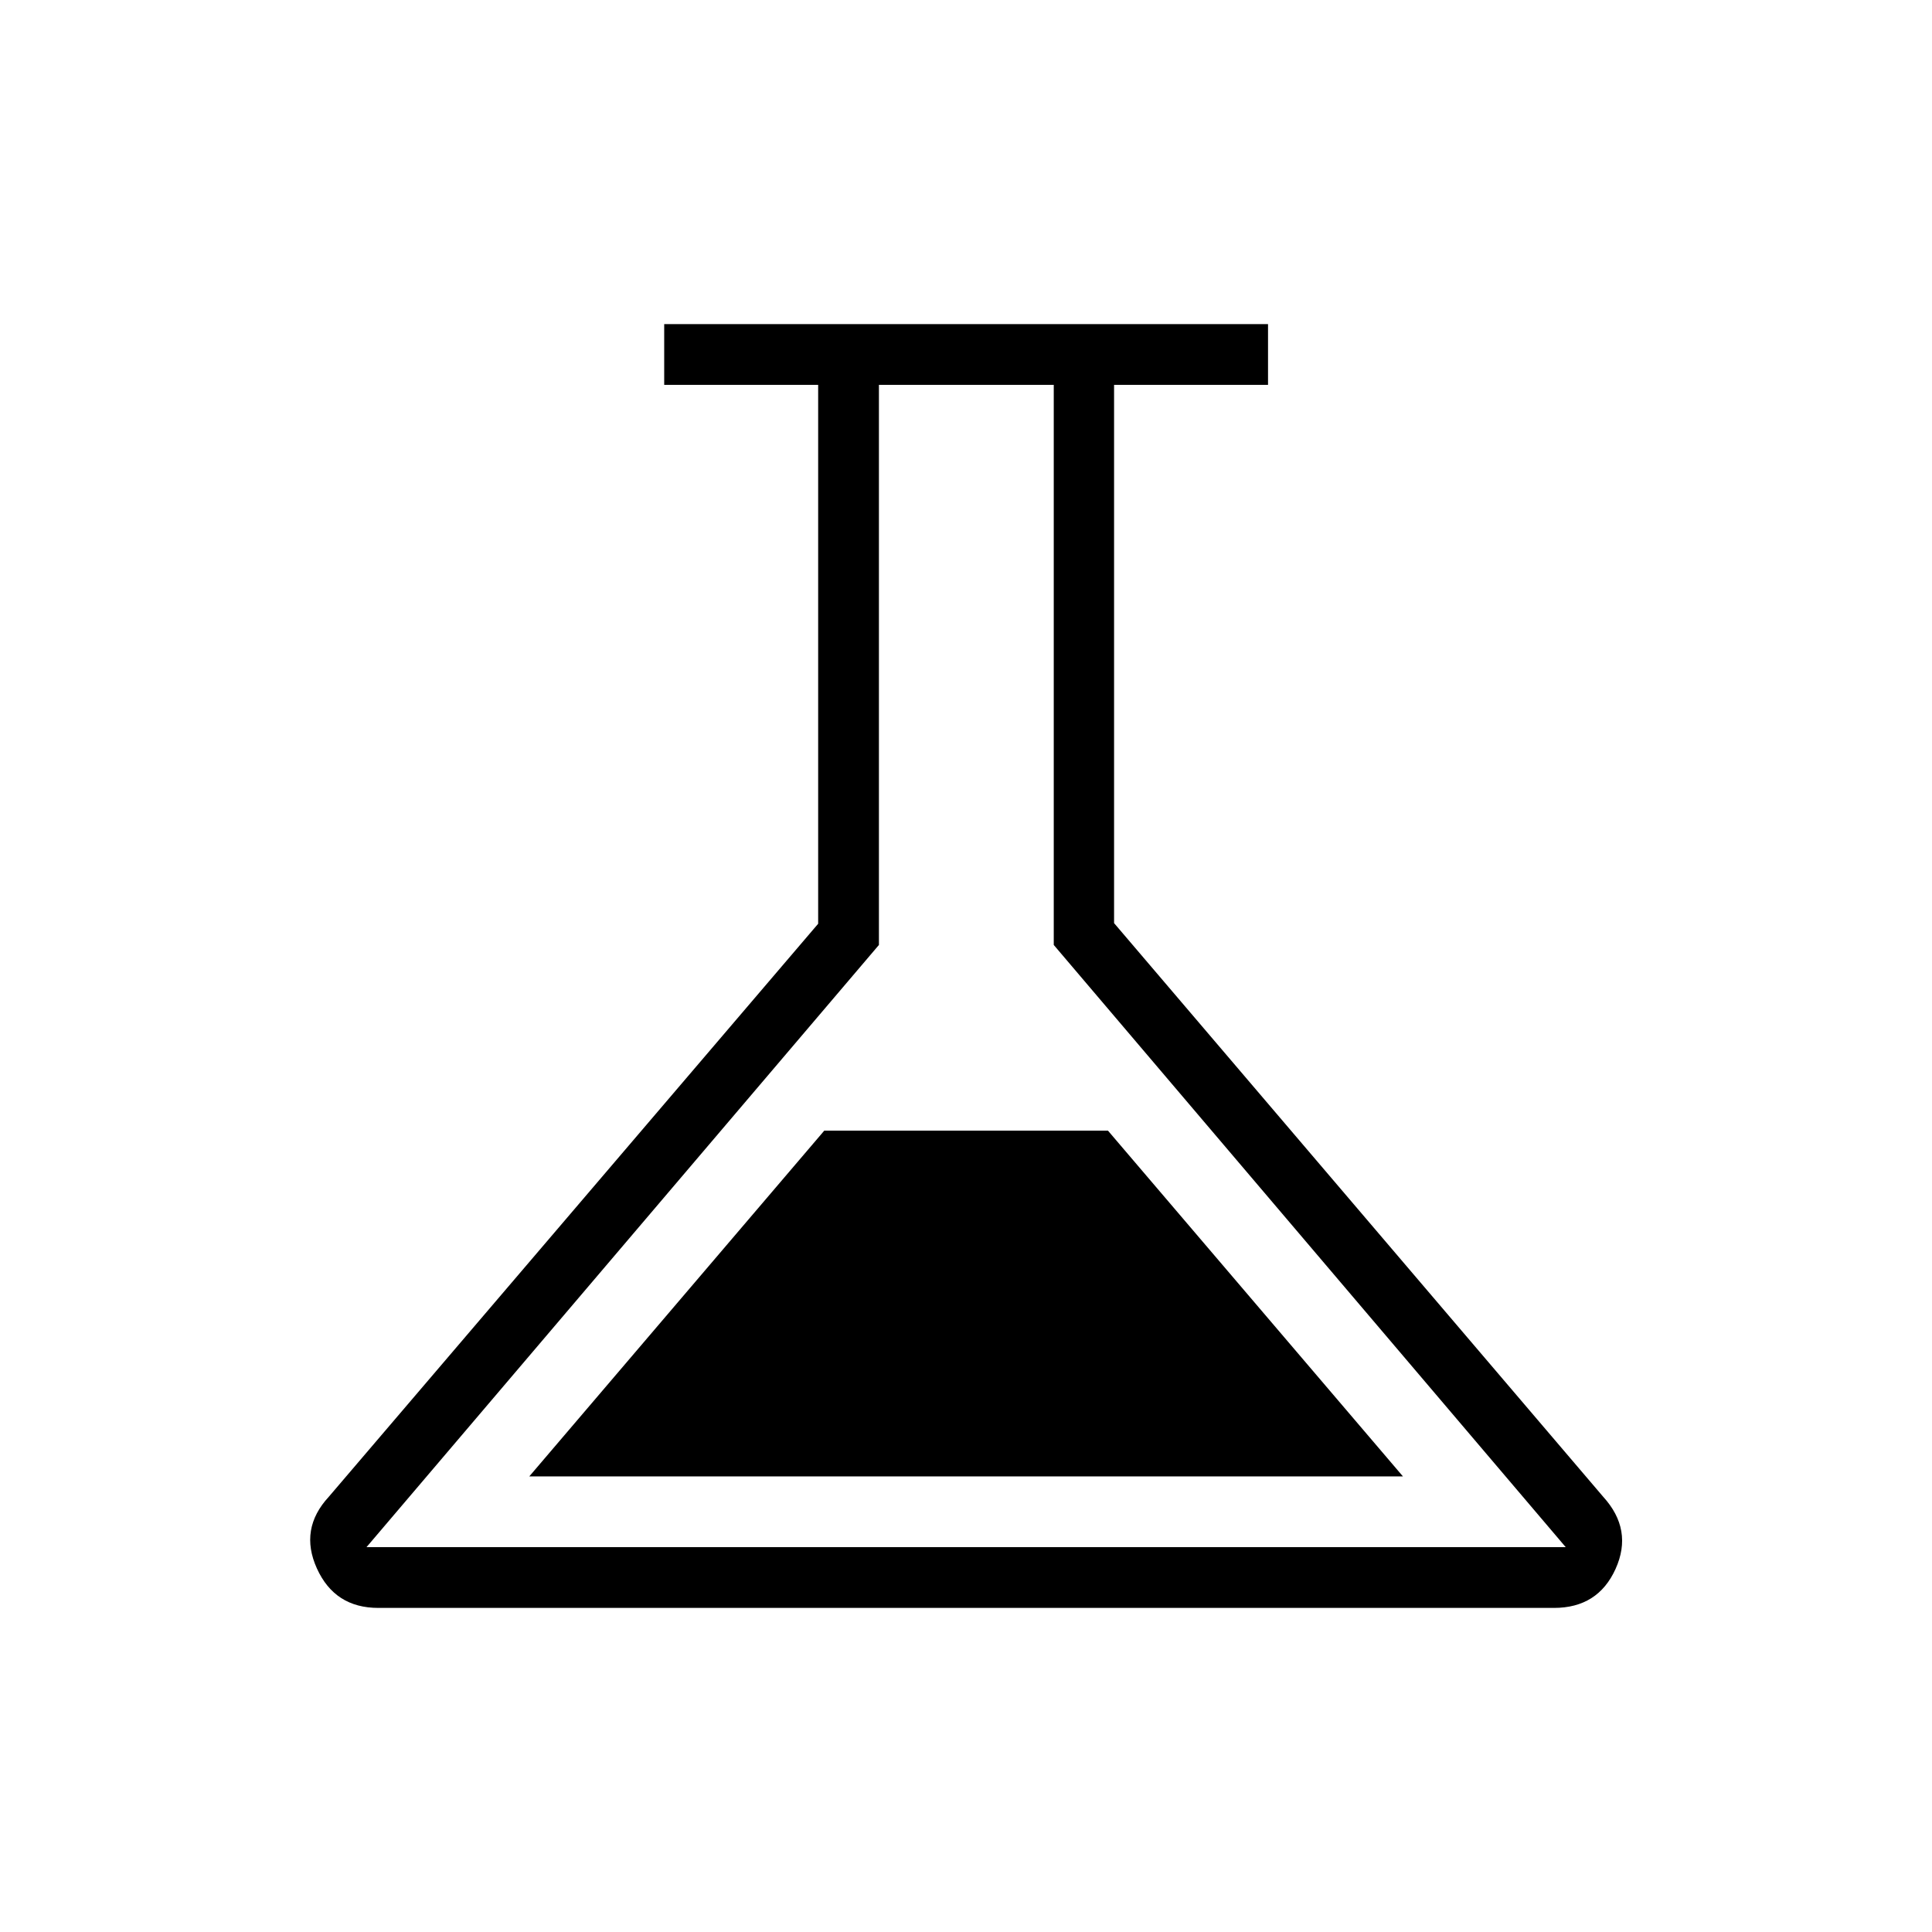 <svg xmlns="http://www.w3.org/2000/svg" height="48" viewBox="0 -960 960 960" width="48"><path d="M187.961-161.038q-21.608 0-30.496-19.616-8.888-19.615 5.919-35.615l243.154-284.727v-267.773h-76.5v-30.193h300.039v30.193h-76.5v267.461l243.039 285.039q14.923 16.384 6.17 35.808-8.752 19.423-30.632 19.423H187.961ZM263-226.385h434.115L550.539-398.192H409.577L263-226.385Zm-80.885 35.154H778L523.606-490.459v-278.31h-86.875v278.31L182.115-191.231ZM480.5-480Z"/></svg>